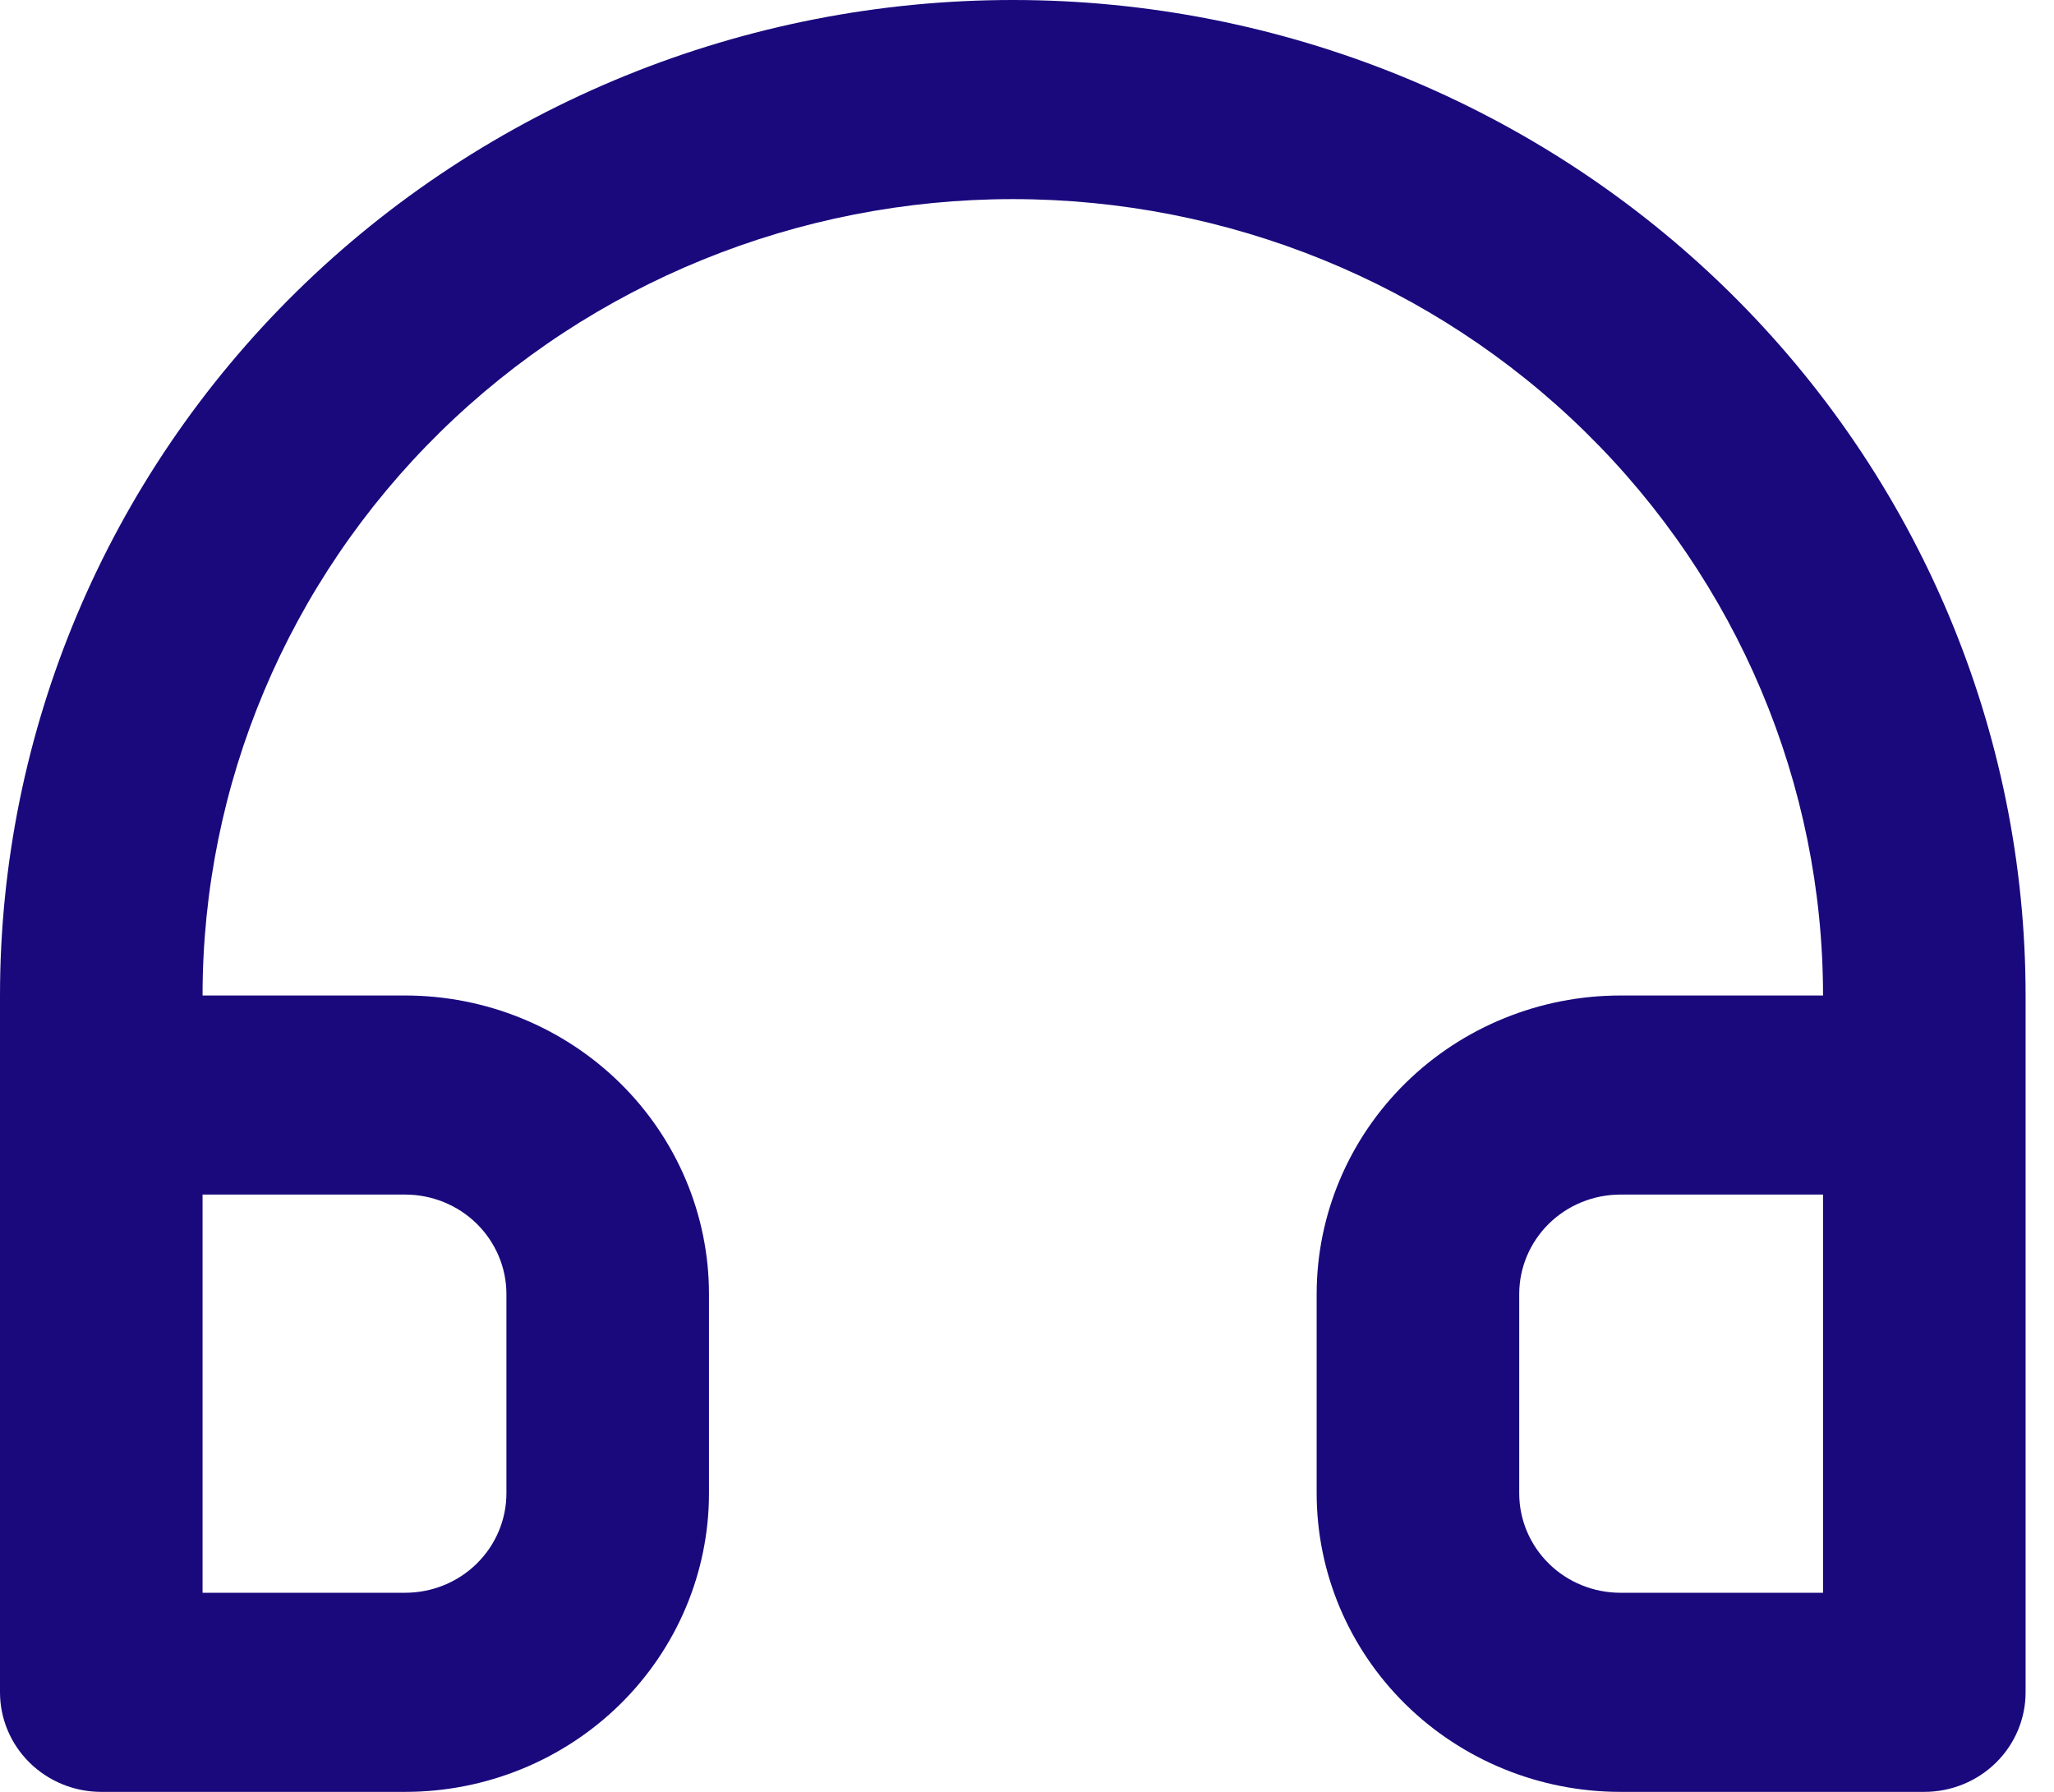 <svg width="47" height="41" viewBox="0 0 47 41" fill="none" xmlns="http://www.w3.org/2000/svg">
<path d="M23.175 0C20.132 0 17.118 0.589 14.306 1.734C11.495 2.879 8.94 4.556 6.788 6.671C2.442 10.943 0 16.737 0 22.778V38.722C0 39.326 0.244 39.906 0.679 40.333C1.113 40.76 1.703 41 2.317 41H9.27C11.114 41 12.882 40.28 14.186 38.999C15.49 37.717 16.223 35.979 16.223 34.167V29.611C16.223 27.799 15.49 26.061 14.186 24.779C12.882 23.498 11.114 22.778 9.27 22.778H4.635C4.635 17.945 6.588 13.31 10.065 9.893C13.542 6.475 18.258 4.556 23.175 4.556C28.092 4.556 32.808 6.475 36.285 9.893C39.762 13.31 41.715 17.945 41.715 22.778H37.08C35.236 22.778 33.468 23.498 32.164 24.779C30.86 26.061 30.128 27.799 30.128 29.611V34.167C30.128 35.979 30.86 37.717 32.164 38.999C33.468 40.28 35.236 41 37.08 41H44.032C44.647 41 45.237 40.76 45.671 40.333C46.106 39.906 46.35 39.326 46.35 38.722V22.778C46.35 16.737 43.908 10.943 39.562 6.671C35.216 2.4 29.321 0 23.175 0ZM9.27 27.333C9.885 27.333 10.474 27.573 10.909 28C11.343 28.428 11.588 29.007 11.588 29.611V34.167C11.588 34.771 11.343 35.35 10.909 35.777C10.474 36.205 9.885 36.444 9.27 36.444H4.635V27.333H9.27ZM41.715 36.444H37.08C36.465 36.444 35.876 36.205 35.441 35.777C35.007 35.35 34.763 34.771 34.763 34.167V29.611C34.763 29.007 35.007 28.428 35.441 28C35.876 27.573 36.465 27.333 37.08 27.333H41.715V36.444Z" fill="#19097D"/>
</svg>
